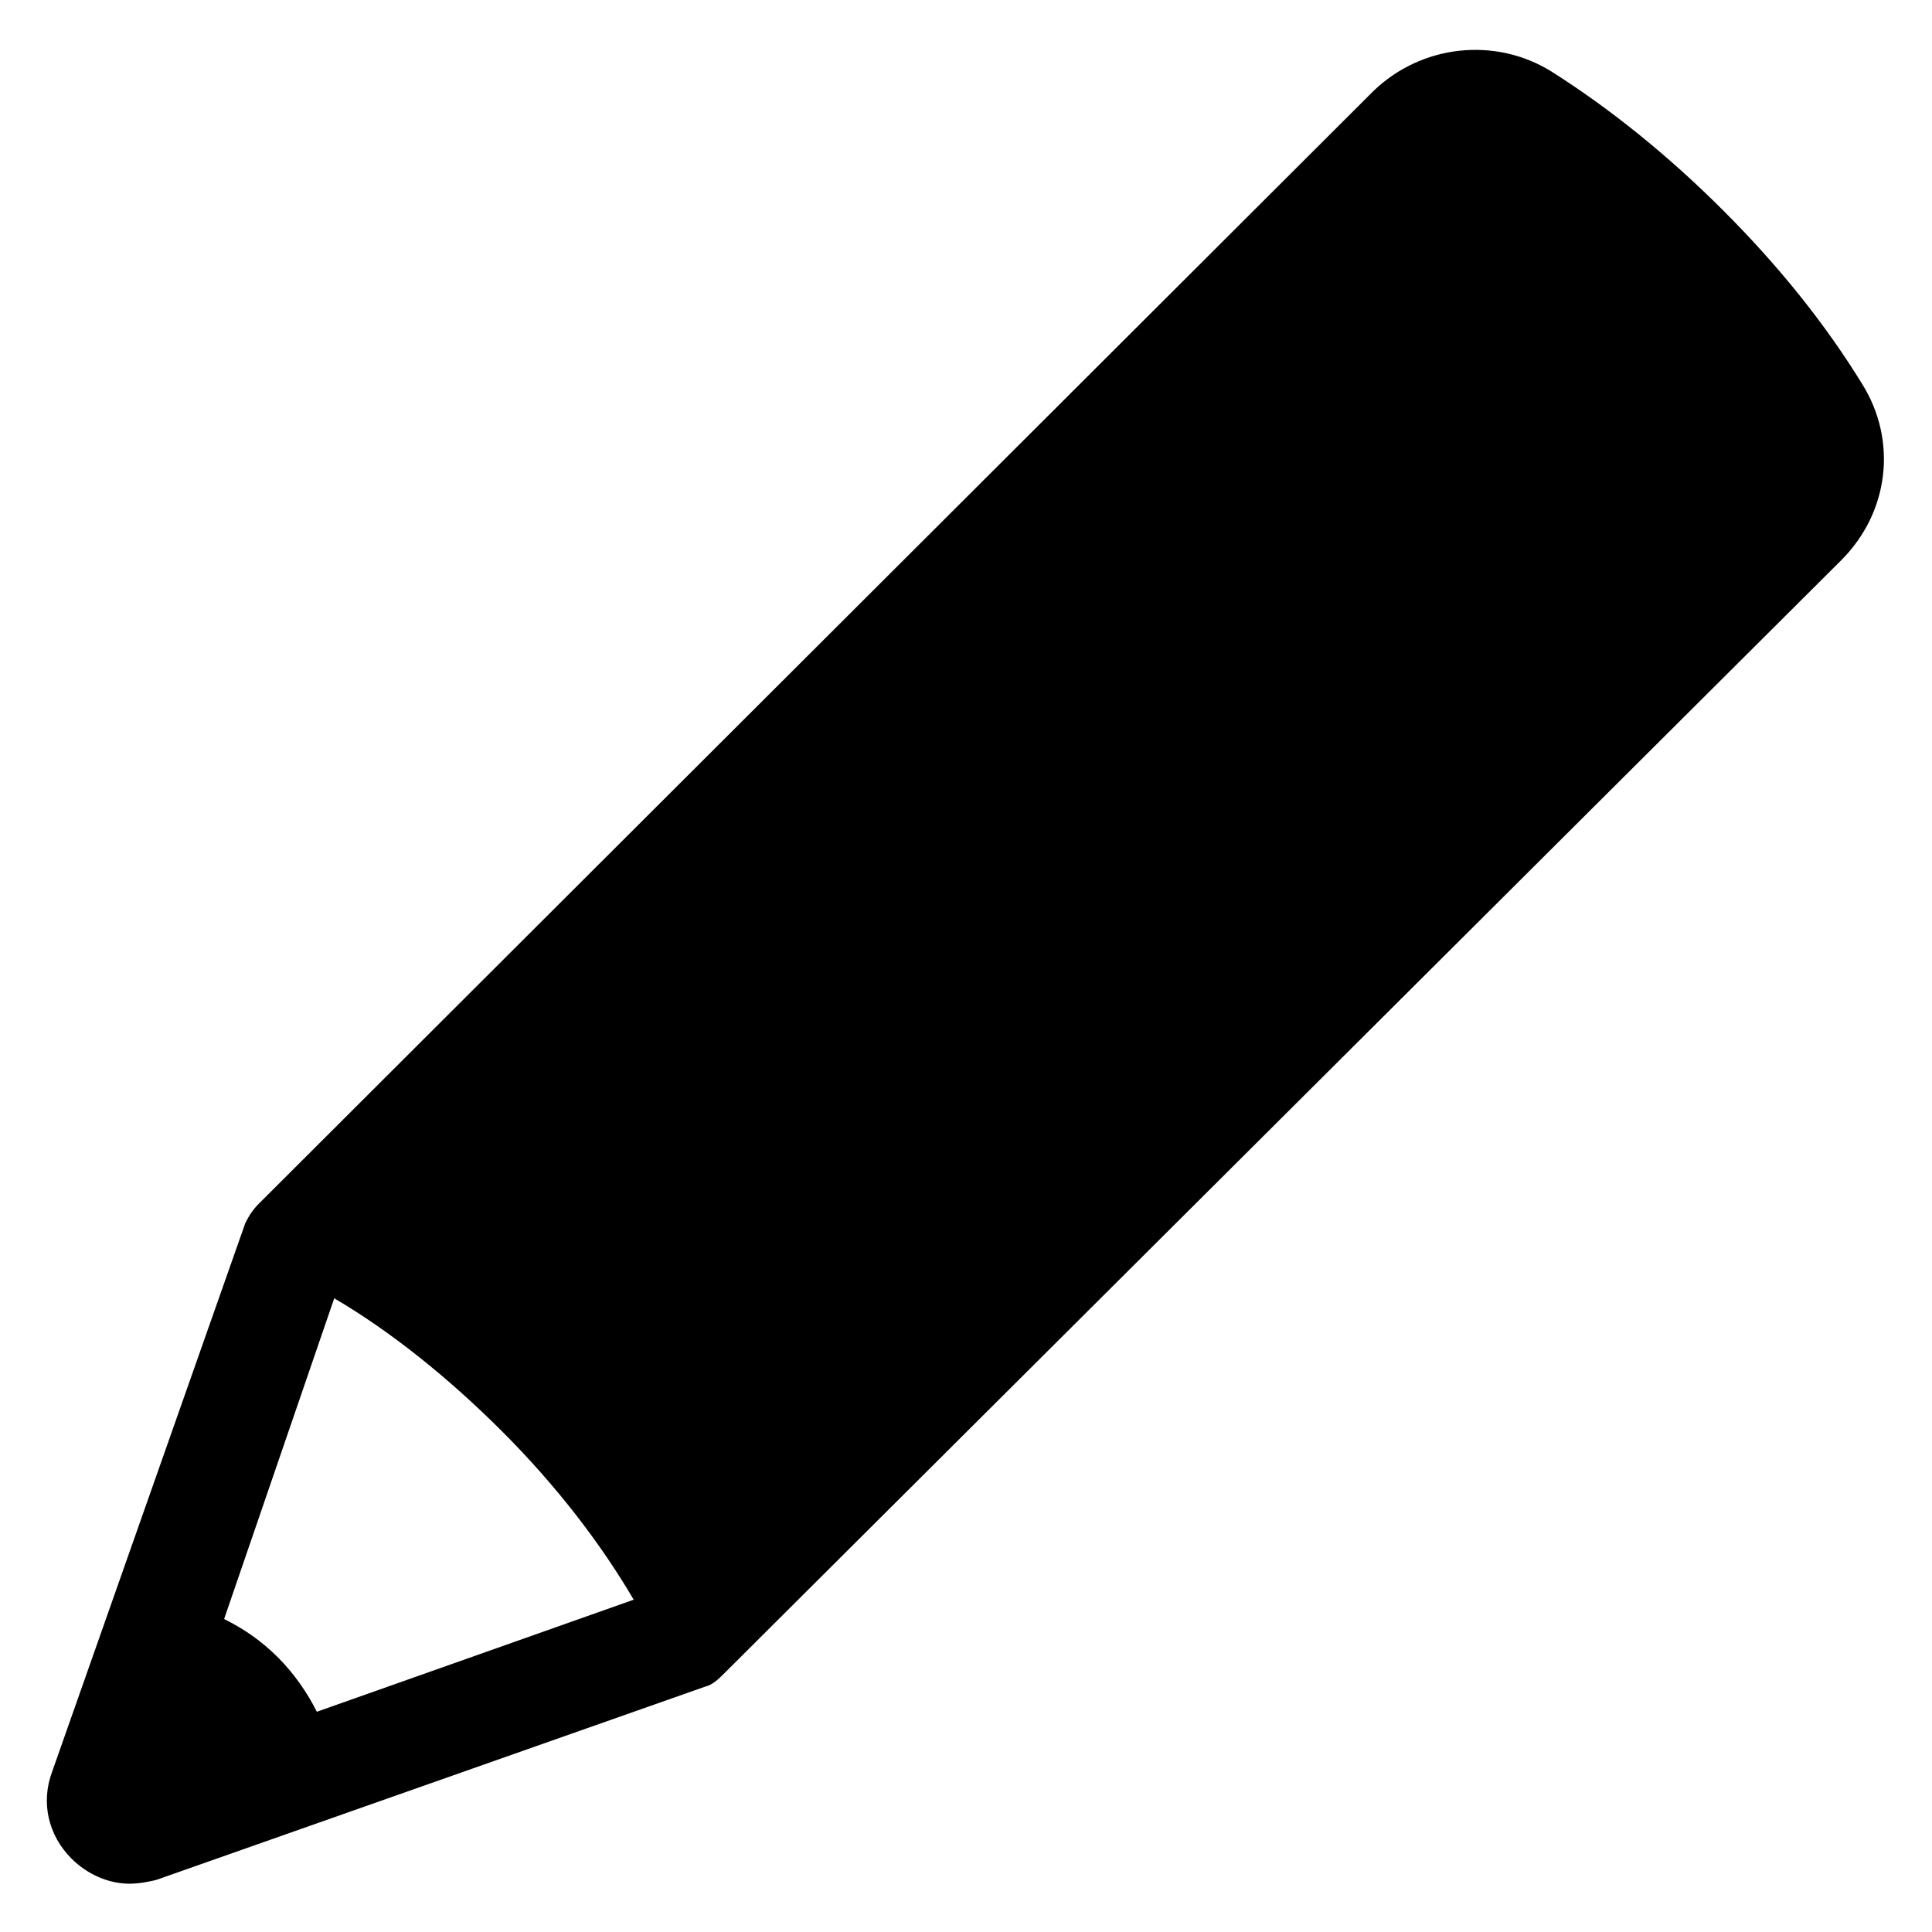 <svg width="25" height="25" viewBox="0 0 25 25" fill="none" xmlns="http://www.w3.org/2000/svg">
<path d="M24.1 4.975C23.625 4.2 23.025 3.45 22.3 2.725C21.575 2 20.825 1.4 20.075 0.925C19.35 0.475 18.4 0.575 17.775 1.175L3.35 15.575C3.275 15.65 3.225 15.725 3.175 15.825L0.675 22.925C0.525 23.325 0.625 23.75 0.925 24.05C1.125 24.25 1.4 24.375 1.675 24.375C1.8 24.375 1.925 24.35 2.025 24.325L9.125 21.825C9.225 21.8 9.3 21.725 9.375 21.65L23.825 7.25C24.45 6.625 24.55 5.7 24.1 4.975ZM4.325 16.8C5.05 17.225 5.8 17.825 6.5 18.525C7.2 19.225 7.775 19.975 8.2 20.7L4.1 22.15C3.975 21.9 3.8 21.65 3.6 21.45C3.375 21.225 3.15 21.075 2.9 20.95L4.325 16.8Z" fill="black"/>
</svg>
